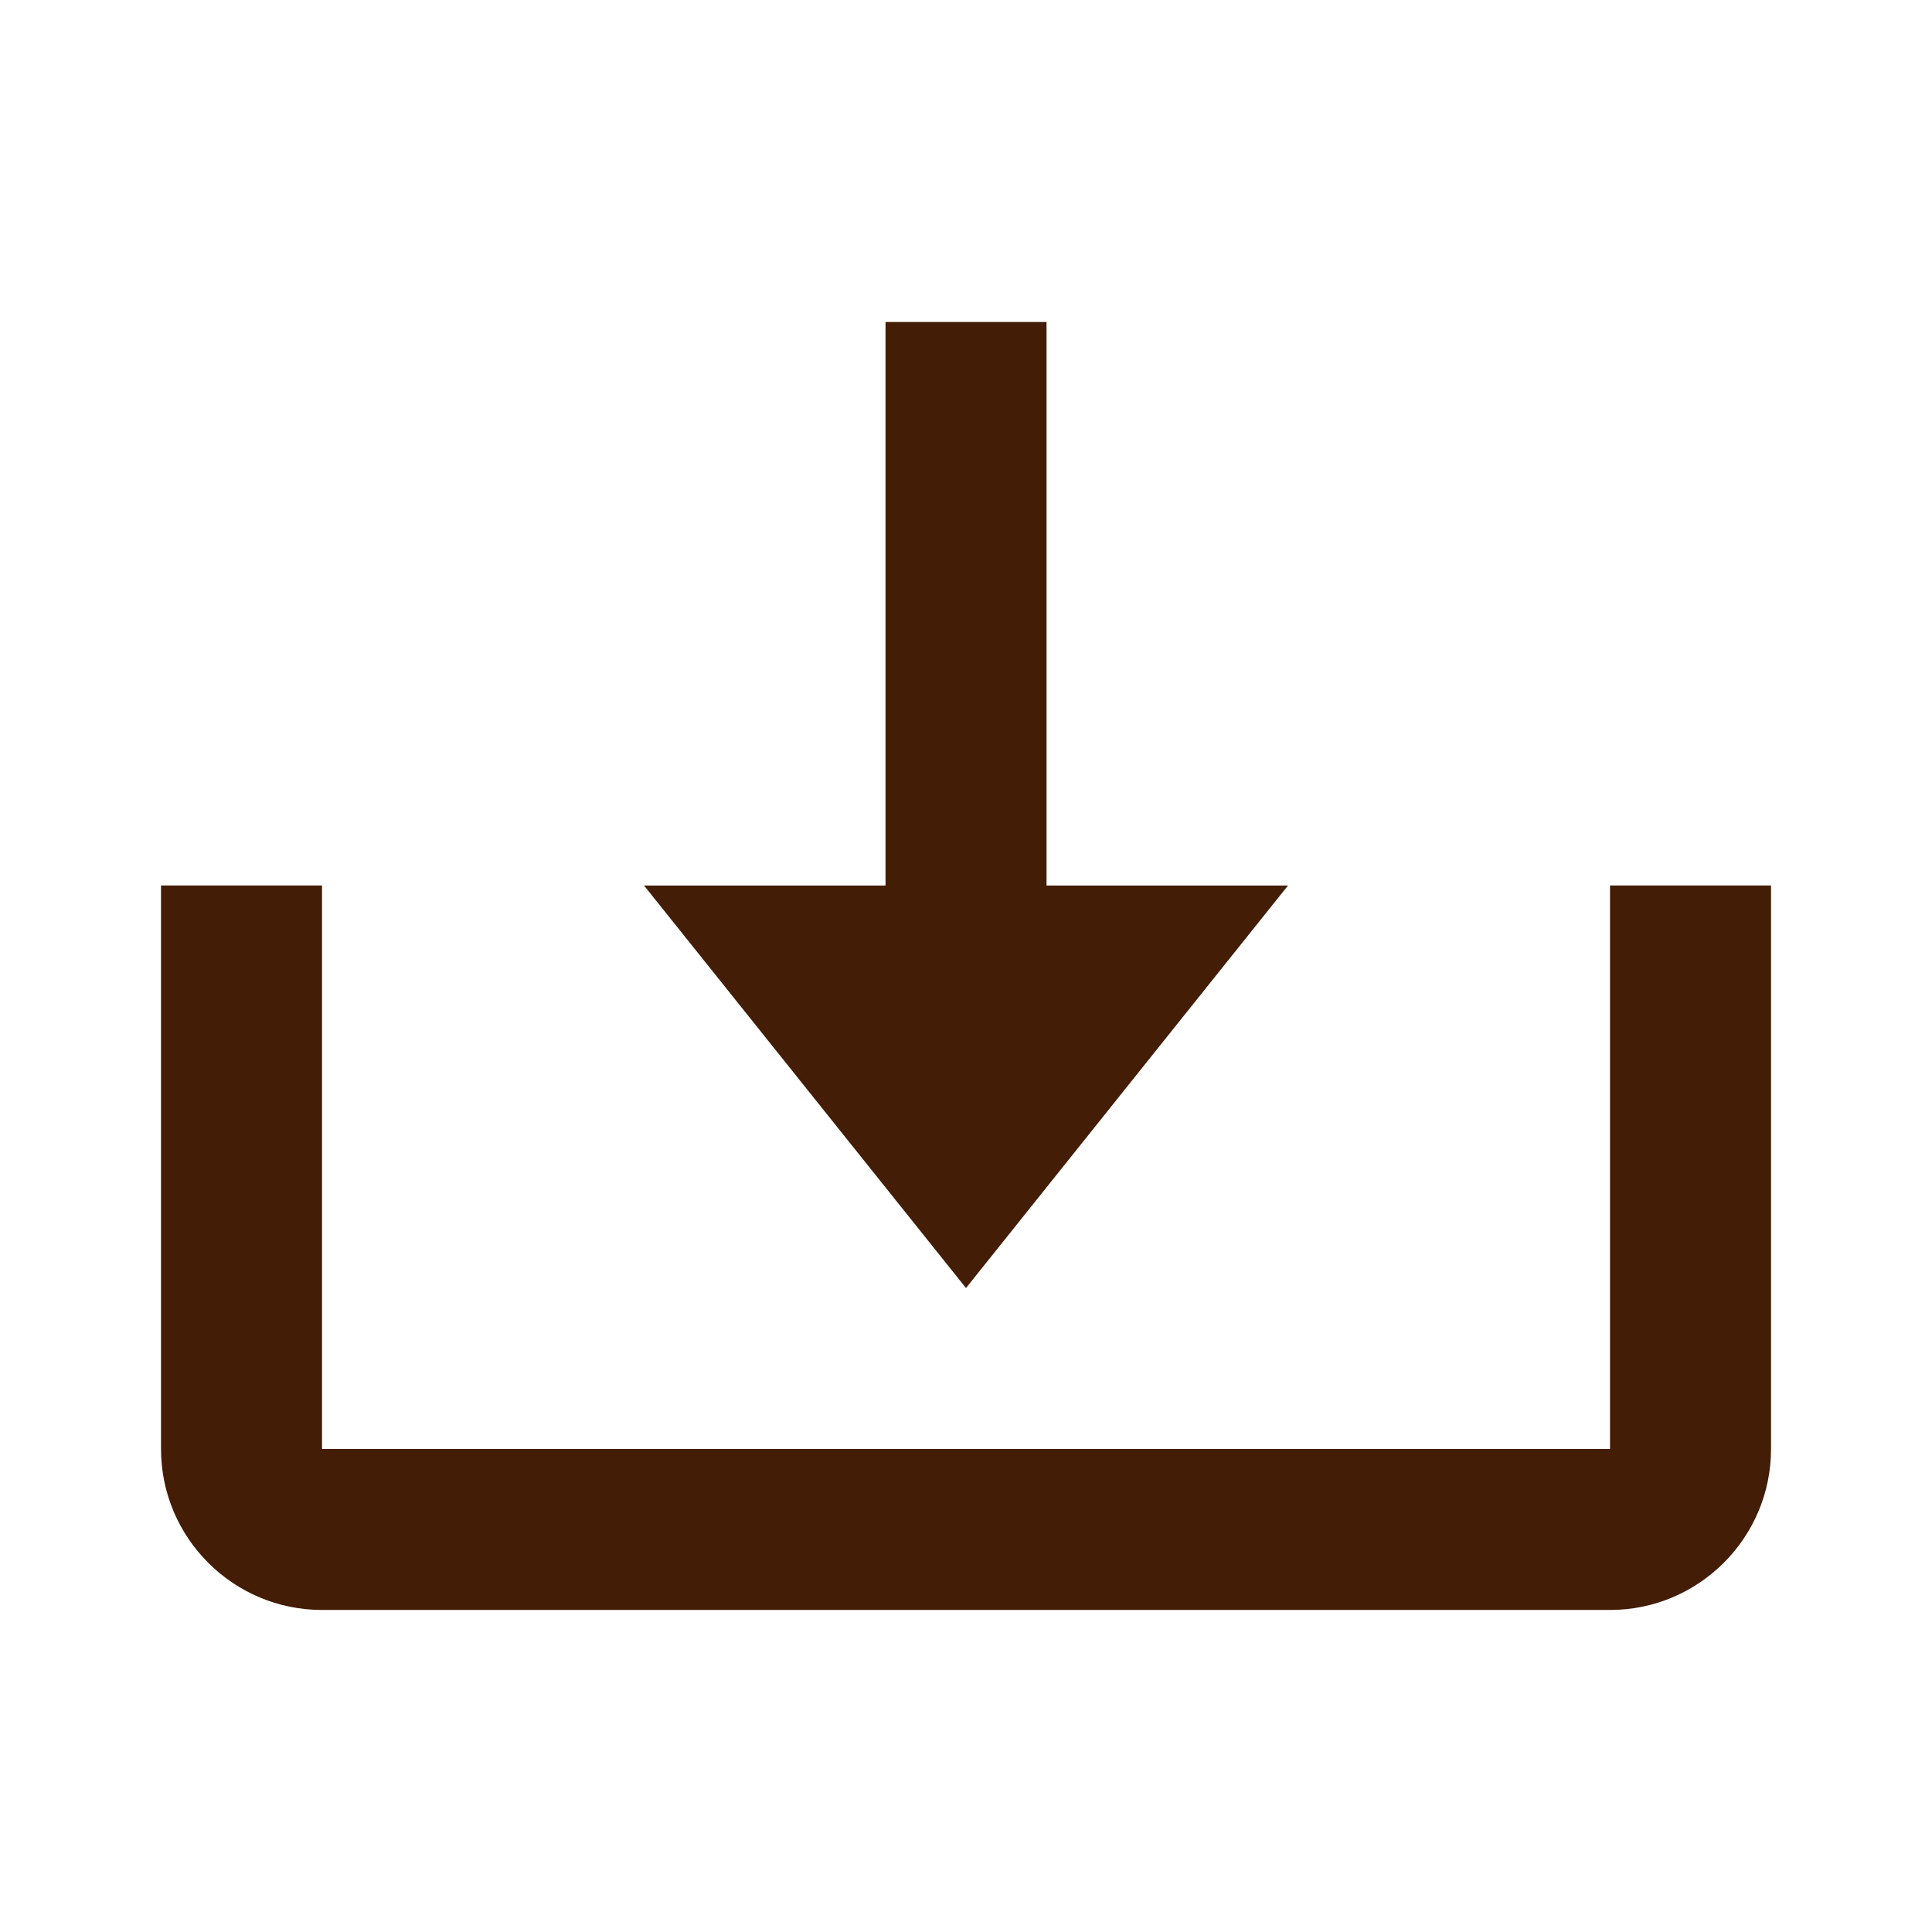<svg width="41" height="41" viewBox="0 0 41 41" fill="none" xmlns="http://www.w3.org/2000/svg">
<path d="M20.5 27.334L27.334 18.792H22.209V6.833H18.792V18.792H13.667L20.5 27.334Z" fill="#441D06"/>
<path d="M34.167 30.75H6.834V18.791H3.417V30.75C3.417 32.634 4.949 34.166 6.834 34.166H34.167C36.051 34.166 37.584 32.634 37.584 30.75V18.791H34.167V30.75Z" fill="#441D06"/>
</svg>
